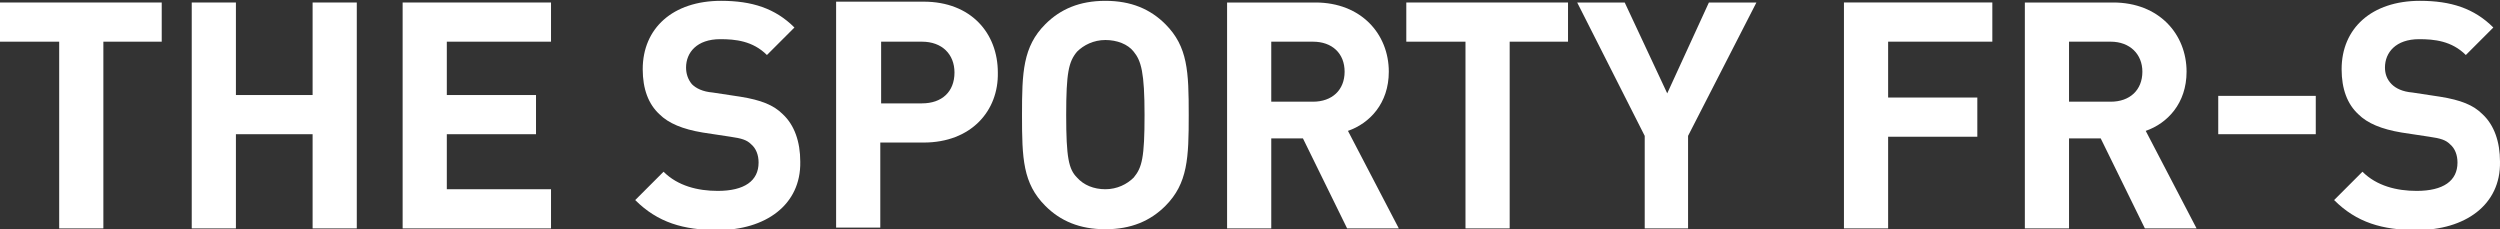 <?xml version="1.0" encoding="utf-8"?>
<!-- Generator: Adobe Illustrator 18.1.1, SVG Export Plug-In . SVG Version: 6.00 Build 0)  -->
<!DOCTYPE svg PUBLIC "-//W3C//DTD SVG 1.1//EN" "http://www.w3.org/Graphics/SVG/1.1/DTD/svg11.dtd">
<svg version="1.1" id="Layer_1" xmlns="http://www.w3.org/2000/svg" xmlns:xlink="http://www.w3.org/1999/xlink" x="0px" y="0px"
	 viewBox="-72.4 214.5 299.9 27.5" enable-background="new -72.4 214.5 299.9 27.5" xml:space="preserve">
<rect x="-72.4" y="214.5" width="299.9" height="27.5" fill="#333333" stroke="none"/>
<g>
	<path fill="#FFFFFF" d="M-60,219.5v22.4h-5.3v-22.4h-7.1v-4.7H-53v4.7H-60z"/>
	<path fill="#FFFFFF" d="M-34.9,241.9v-11.3h-9.2v11.3h-5.3v-27.1h5.3v11.1h9.2v-11.1h5.3v27.1H-34.9z"/>
	<path fill="#FFFFFF" d="M-24.1,241.9v-27.1h17.8v4.7h-12.5v6.4h10.7v4.7h-10.7v6.6h12.5v4.7H-24.1z"/>
	<path fill="#FFFFFF" d="M13.7,242.1c-4.1,0-7.2-0.9-9.9-3.6l3.4-3.4c1.7,1.7,4.1,2.3,6.5,2.3c3.2,0,4.9-1.2,4.9-3.4
		c0-0.9-0.3-1.7-0.9-2.2c-0.5-0.5-1.1-0.7-2.5-0.9l-3.3-0.5c-2.4-0.4-4.1-1.1-5.2-2.2c-1.3-1.2-2-3-2-5.4c0-4.9,3.6-8.2,9.4-8.2
		c3.7,0,6.5,0.9,8.8,3.2l-3.3,3.3c-1.7-1.7-3.8-1.9-5.6-1.9c-2.8,0-4.1,1.6-4.1,3.4c0,0.7,0.2,1.4,0.7,2c0.5,0.5,1.3,0.9,2.5,1
		l3.3,0.5c2.5,0.4,4,1,5.1,2.1c1.4,1.3,2.1,3.3,2.1,5.7C23.7,239.1,19.4,242.1,13.7,242.1z"/>
	<path fill="#FFFFFF" d="M38.4,231.6h-5.2v10.2h-5.3v-27.1h10.5c5.7,0,8.9,3.8,8.9,8.5C47.4,227.8,44.1,231.6,38.4,231.6z
		 M38.2,219.5h-4.9v7.4h4.9c2.4,0,3.9-1.4,3.9-3.7C42.1,221,40.6,219.5,38.2,219.5z"/>
	<path fill="#FFFFFF" d="M67.4,239.2c-1.8,1.8-4.1,2.8-7.2,2.8s-5.4-1-7.2-2.8c-2.7-2.7-2.8-5.7-2.8-10.9c0-5.1,0.1-8.2,2.8-10.9
		c1.8-1.8,4.1-2.8,7.2-2.8s5.4,1,7.2,2.8c2.7,2.7,2.8,5.7,2.8,10.9C70.2,233.4,70.1,236.5,67.4,239.2z M63.6,220.7
		c-0.7-0.9-2-1.4-3.4-1.4s-2.6,0.6-3.4,1.4c-1,1.2-1.3,2.5-1.3,7.6c0,5.1,0.3,6.5,1.3,7.5c0.8,0.9,2,1.4,3.4,1.4s2.6-0.6,3.4-1.4
		c1-1.2,1.3-2.4,1.3-7.5C64.9,223.2,64.5,221.8,63.6,220.7z"/>
	<path fill="#FFFFFF" d="M89.2,241.9l-5.3-10.8h-3.8v10.8h-5.3v-27.1h10.6c5.5,0,8.8,3.8,8.8,8.3c0,3.8-2.3,6.2-4.9,7.1l6.1,11.7
		H89.2z M85.1,219.5h-5v7.2h5c2.3,0,3.8-1.4,3.8-3.6S87.4,219.5,85.1,219.5z"/>
	<path fill="#FFFFFF" d="M108.7,219.5v22.4h-5.3v-22.4h-7.1v-4.7h19.4v4.7H108.7z"/>
	<path fill="#FFFFFF" d="M130.1,230.8v11.1h-5.2v-11.1l-8.1-16h5.7l5.1,10.9l5-10.9h5.7L130.1,230.8z"/>
	<path fill="#FFFFFF" d="M154.1,219.5v6.7h10.7v4.7h-10.7v11h-5.3v-27.1h17.8v4.7H154.1z"/>
	<path fill="#FFFFFF" d="M184.9,241.9l-5.3-10.8h-3.8v10.8h-5.3v-27.1h10.6c5.5,0,8.8,3.8,8.8,8.3c0,3.8-2.3,6.2-4.9,7.1l6.1,11.7
		H184.9z M180.8,219.5h-5v7.2h5c2.3,0,3.8-1.4,3.8-3.6C184.6,221,183.1,219.5,180.8,219.5z"/>
	<path fill="#FFFFFF" d="M193.7,230.6V226h11.7v4.6H193.7z"/>
	<path fill="#FFFFFF" d="M217.5,242.1c-4.1,0-7.2-0.9-9.9-3.6l3.4-3.4c1.7,1.7,4.1,2.3,6.5,2.3c3.2,0,4.9-1.2,4.9-3.4
		c0-0.9-0.3-1.7-0.9-2.2c-0.5-0.5-1.1-0.7-2.5-0.9l-3.3-0.5c-2.4-0.4-4.1-1.1-5.2-2.2c-1.3-1.2-2-3-2-5.4c0-4.9,3.6-8.2,9.4-8.2
		c3.7,0,6.5,0.9,8.8,3.2l-3.3,3.3c-1.7-1.7-3.8-1.9-5.6-1.9c-2.8,0-4.1,1.6-4.1,3.4c0,0.7,0.2,1.4,0.8,2c0.5,0.5,1.3,0.9,2.5,1
		l3.3,0.5c2.5,0.4,4,1,5.1,2.1c1.4,1.3,2.1,3.3,2.1,5.7C227.6,239.1,223.3,242.1,217.5,242.1z"/>
</g>
</svg>
